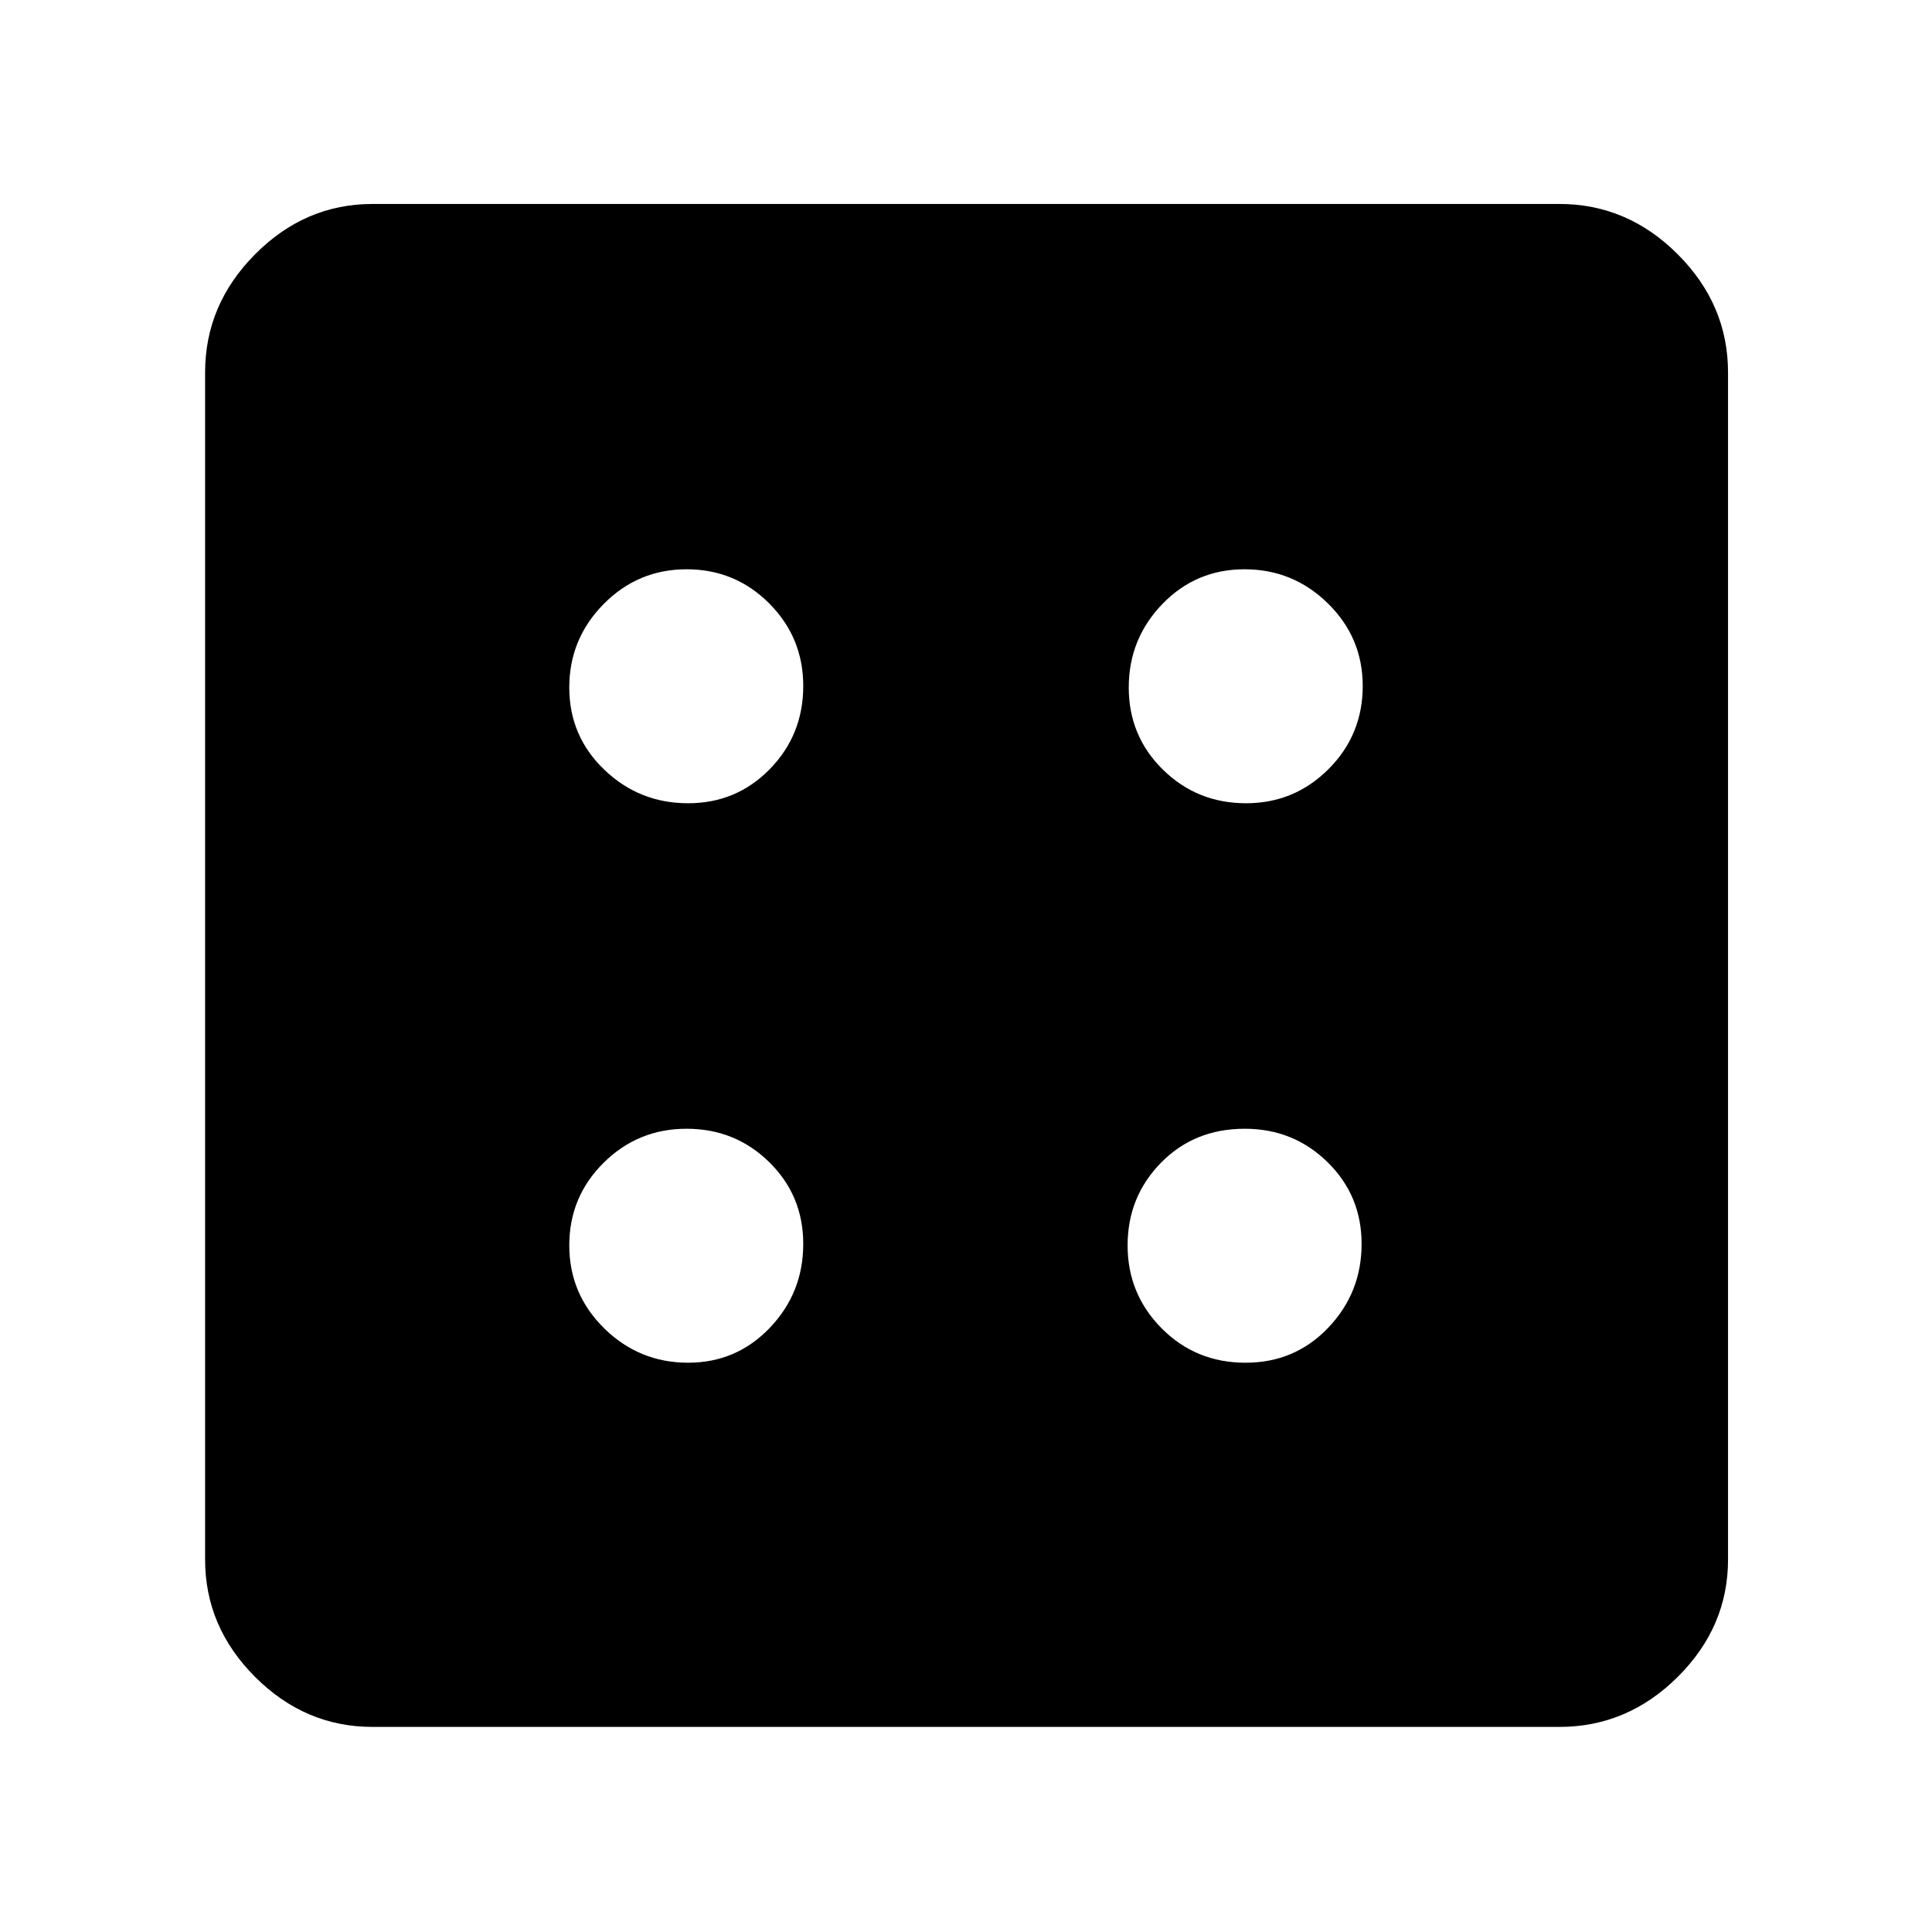 <svg xmlns="http://www.w3.org/2000/svg" height="48" viewBox="0 -960 960 960" width="48"><path d="M341.91-282.87q24.04 0 40.63-17.38 16.59-17.38 16.59-41.66 0-24.04-16.91-40.63-16.91-16.59-41.06-16.59-24.16 0-41.23 16.91-17.06 16.91-17.06 41.06 0 24.16 17.38 41.23 17.38 17.06 41.66 17.06Zm0-278q24.04 0 40.63-17 16.59-16.99 16.59-41.27 0-24.05-16.91-41.02-16.91-16.97-41.06-16.97-24.16 0-41.23 17.29-17.06 17.29-17.06 41.45 0 24.15 17.38 40.84 17.38 16.68 41.66 16.68Zm276.99 278q24.49 0 41.08-17.38t16.59-41.66q0-24.04-16.93-40.63-16.93-16.59-41.11-16.59-25.1 0-41.66 16.91-16.57 16.91-16.57 41.06 0 24.16 16.94 41.23 16.94 17.06 41.66 17.06Zm.24-278q24.05 0 41.02-17 16.97-16.99 16.97-41.27 0-24.05-17.29-41.02-17.29-16.97-41.45-16.97-24.15 0-40.84 17.29-16.68 17.29-16.68 41.45 0 24.15 17 40.84 16.99 16.68 41.27 16.68ZM185.09-101.91q-33.5 0-58.34-24.84-24.84-24.84-24.84-58.34v-589.82q0-33.74 24.84-58.74t58.34-25h589.82q33.74 0 58.74 25t25 58.74v589.82q0 33.5-25 58.34-25 24.84-58.74 24.84H185.09Z"/></svg>